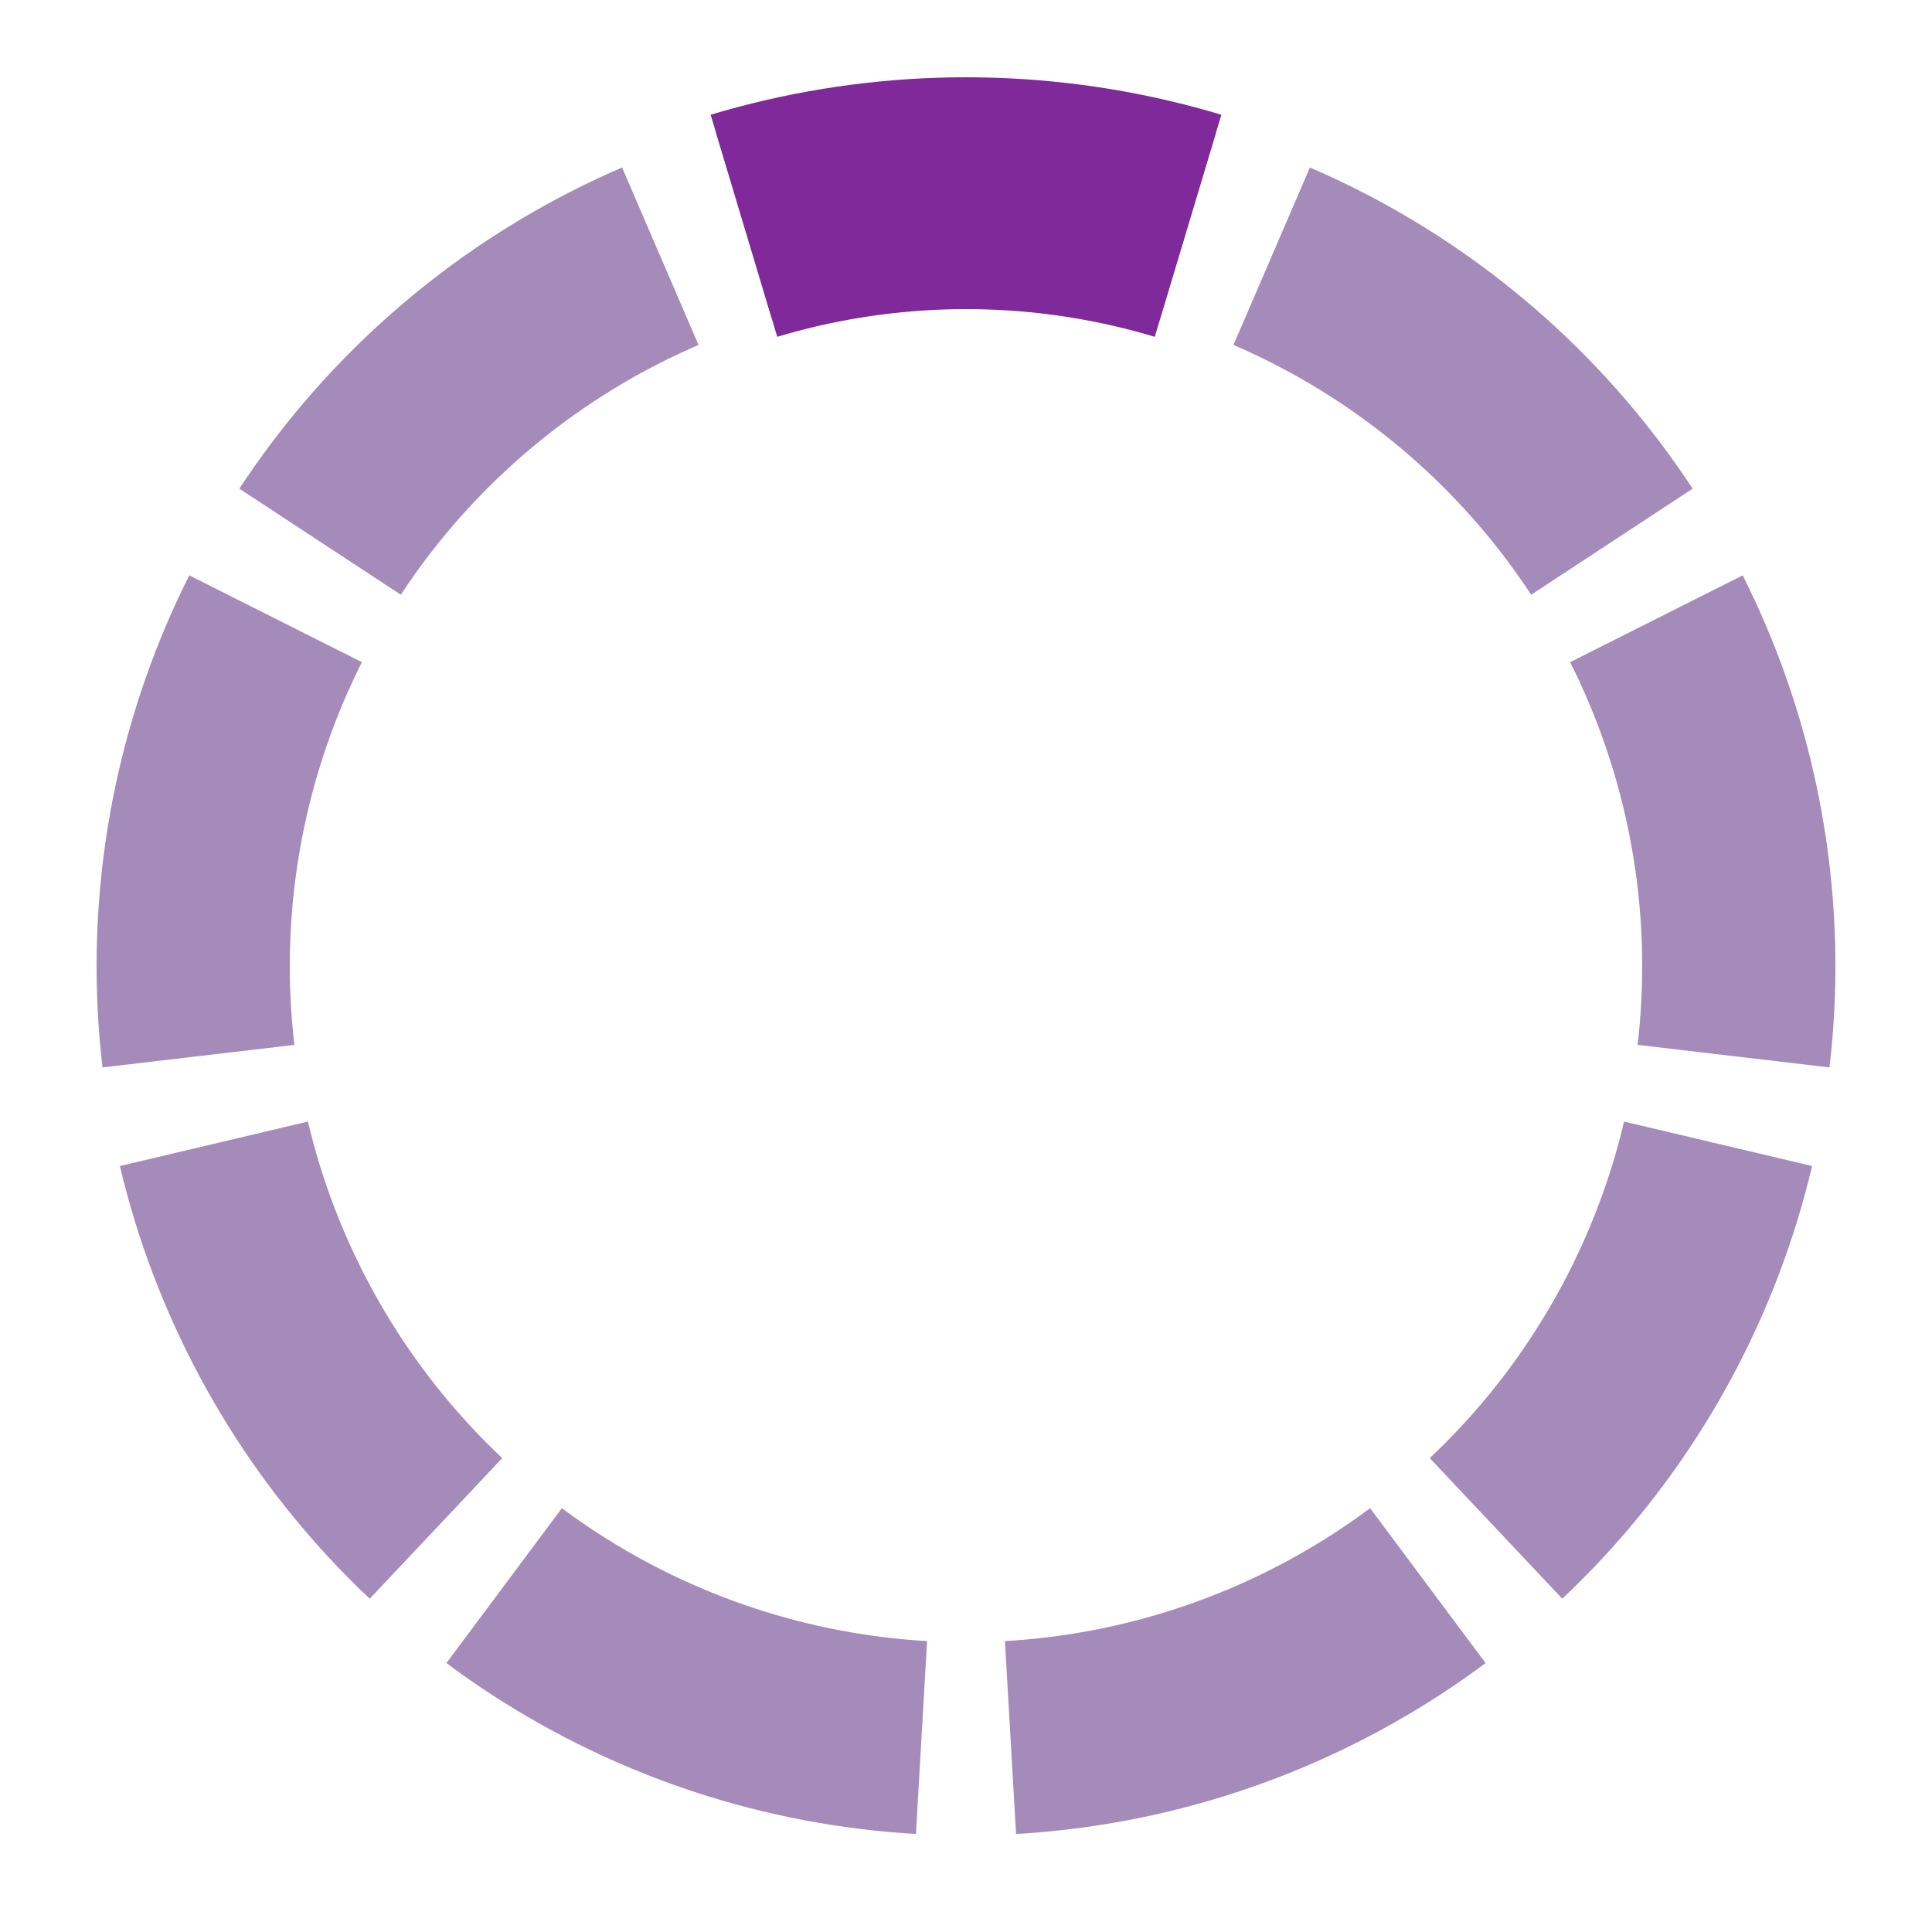 <?xml version="1.0" standalone="no"?>
<!DOCTYPE svg PUBLIC "-//W3C//DTD SVG 1.1//EN" "http://www.w3.org/Graphics/SVG/1.1/DTD/svg11.dtd">
<svg version="1.1" viewBox="0 0 100 100" preserveAspectRatio="xMidYMid" xmlns="http://www.w3.org/2000/svg"  xmlns:xlink="http://www.w3.org/1999/xlink">
	<g>
		<defs>
			<clipPath id="clip">
				<path d="M 50 50 L 35 0 L 65 0 z" />
			</clipPath>

			<ellipse id="MyEllipse" clip-path="url(#clip)" cx="50" cy="50" rx="40" ry="40" style="fill:none; stroke:#a48bba" stroke-width="10" />
		</defs>

		<use xlink:href="#MyEllipse" />
		<use xlink:href="#MyEllipse" transform="rotate(40 50 50)" />
		<use xlink:href="#MyEllipse" transform="rotate(80 50 50)" />
		<use xlink:href="#MyEllipse" transform="rotate(120 50 50)"/>
		<use xlink:href="#MyEllipse" transform="rotate(160 50 50)"/>
		<use xlink:href="#MyEllipse" transform="rotate(200 50 50)"/>
		<use xlink:href="#MyEllipse" transform="rotate(240 50 50)"/>
		<use xlink:href="#MyEllipse" transform="rotate(280 50 50)"/>
		<use xlink:href="#MyEllipse" transform="rotate(320 50 50)"/>

		<ellipse clip-path="url(#clip)" cx="50" cy="50" rx="40" ry="40" style="fill:none; stroke:#80299a" stroke-width="12">
			<animateTransform attributeName="transform" attributeType="XML" type="rotate" values="0 50 50; 40 50 50; 80 50 50; 120 50 50; 160 50 50; 200 50 50; 240 50 50; 280 50 50; 320 50 50;" dur="1s" repeatCount="indefinite" additive="replace" calcMode="discrete" fill="freeze" />
		</ellipse>
	</g>
</svg>
